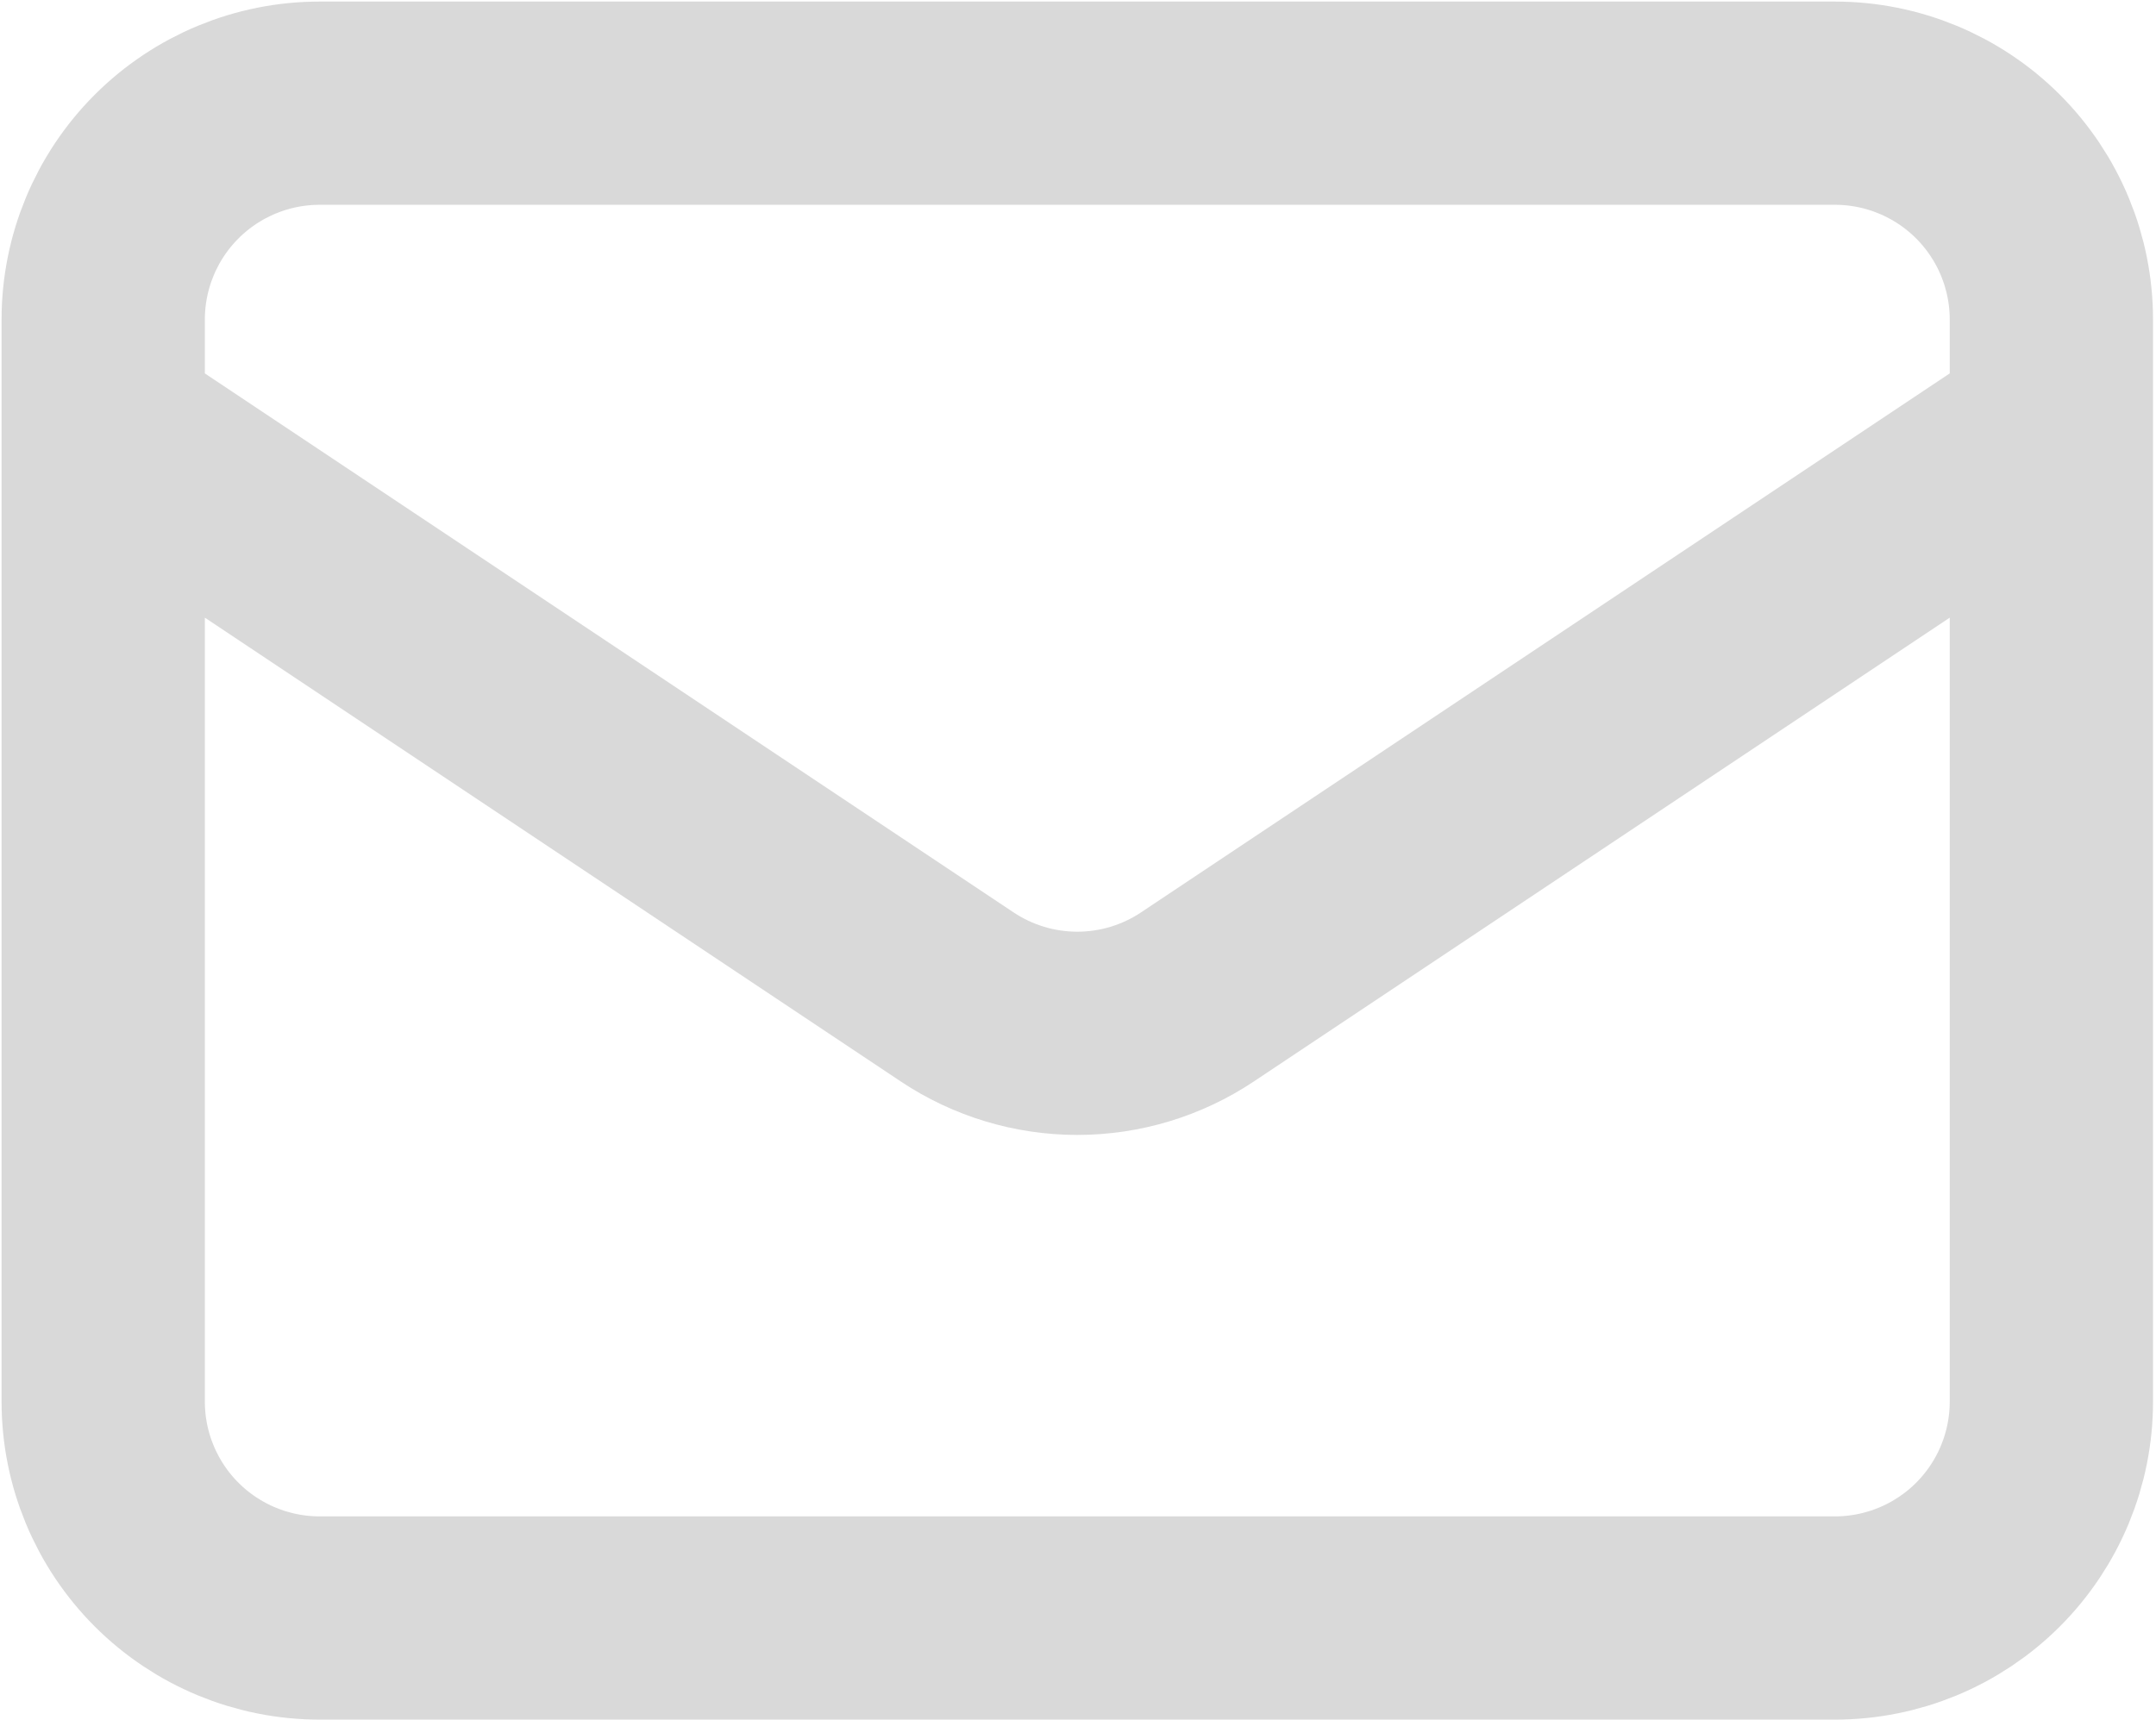 <svg width="564" height="450" viewBox="0 0 564 450" fill="none" xmlns="http://www.w3.org/2000/svg">
<path d="M27 111.939L250.389 260.865C259.695 267.073 270.63 270.387 281.817 270.387C293.003 270.387 303.939 267.073 313.244 260.865L536.633 111.939M83.626 423.381H480.007C495.025 423.381 509.428 417.415 520.048 406.796C530.667 396.177 536.633 381.774 536.633 366.755V83.626C536.633 68.608 530.667 54.205 520.048 43.585C509.428 32.966 495.025 27 480.007 27H83.626C68.608 27 54.205 32.966 43.585 43.585C32.966 54.205 27 68.608 27 83.626V366.755C27 381.774 32.966 396.177 43.585 406.796C54.205 417.415 68.608 423.381 83.626 423.381Z" stroke="#D9D9D9" stroke-width="53.179" stroke-linecap="round" stroke-linejoin="round"/>
</svg>
